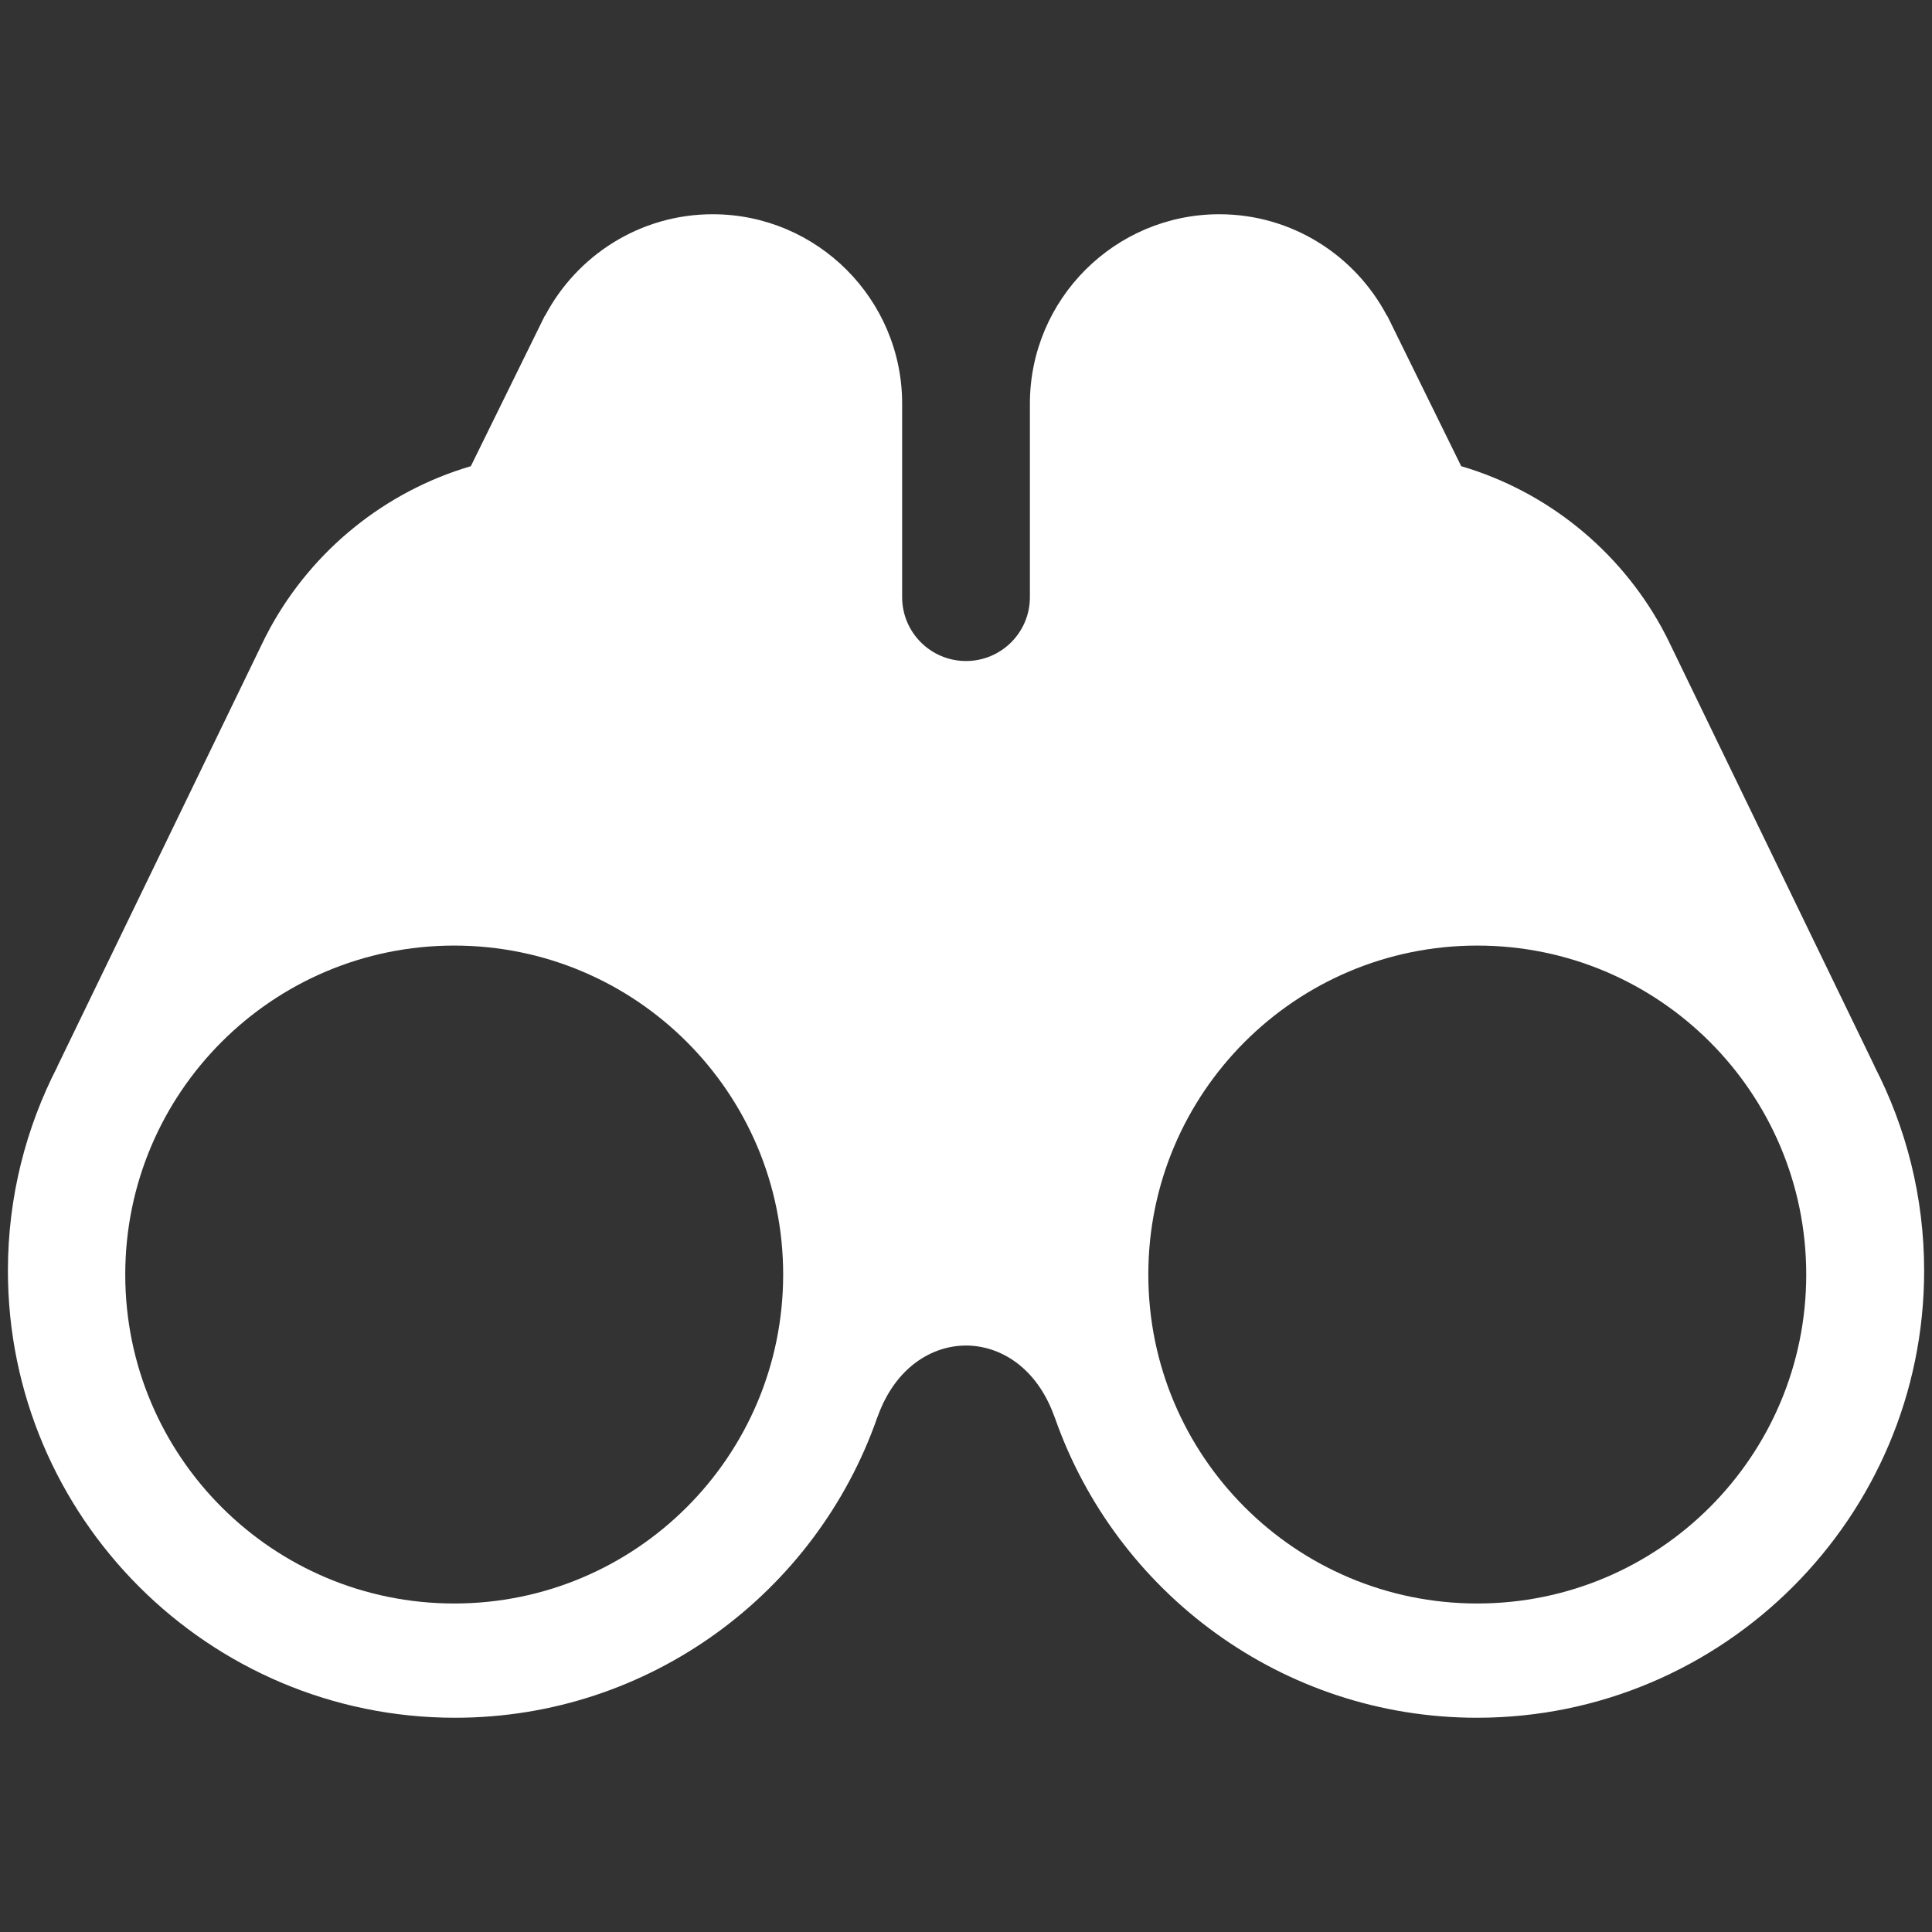 <?xml version="1.0" encoding="utf-8"?>

<!DOCTYPE svg PUBLIC "-//W3C//DTD SVG 1.1//EN" "http://www.w3.org/Graphics/SVG/1.1/DTD/svg11.dtd">
<!-- Uploaded to: SVG Repo, www.svgrepo.com, Generator: SVG Repo Mixer Tools -->
<svg fill="#FFFFFF" version="1.1" id="Layer_1" xmlns="http://www.w3.org/2000/svg" xmlns:xlink="http://www.w3.org/1999/xlink" 
	 width="800px" height="800px" viewBox="796 796 200 200" enable-background="new 796 796 200 200" xml:space="preserve">
<rect x="796" y="796" width="200" height="200" fill="#333333" stroke="none"/>
<path d="M990.047,906.386c0.028,0.041,0.045,0.065,0.045,0.065l-21.113-43.591c-0.299-0.637-0.618-1.264-0.955-1.878l-0.024-0.047
	v0.002c-4.397-7.982-11.835-14.06-20.737-16.677l-7.659-15.578l-0.019,0.018c-3.283-6.246-9.828-10.521-17.362-10.521
	c-10.812,0-19.608,8.798-19.608,19.611v20.027c0,3.65-2.959,6.609-6.609,6.612c-0.002,0-0.003,0-0.004,0c-0.002,0-0.003,0-0.004,0
	c-3.651-0.003-6.608-2.962-6.608-6.612V837.79c0-10.813-8.798-19.611-19.611-19.611c-7.533,0-14.077,4.275-17.361,10.521
	l-0.019-0.018l-7.658,15.578c-8.903,2.617-16.341,8.693-20.737,16.676l-0.002-0.001l-0.023,0.046
	c-0.337,0.615-0.654,1.242-0.955,1.878l-21.113,43.592c0,0,0.017-0.024,0.045-0.065c-3.274,6.345-5.137,13.531-5.137,21.15
	c0,25.521,20.765,46.285,46.286,46.285c20.187,0,37.386-12.995,43.699-31.056c0.026-0.065,0.051-0.121,0.077-0.193
	c1.849-5.078,5.639-7.282,9.122-7.282s7.274,2.204,9.12,7.282c0.028,0.072,0.053,0.128,0.078,0.193
	c6.313,18.061,23.513,31.056,43.7,31.056c25.521,0,46.286-20.764,46.286-46.285C995.185,919.917,993.323,912.73,990.047,906.386z
	 M843.02,961.993c-18.808,0-34.054-15.247-34.054-34.054c0-18.806,15.246-34.053,34.054-34.053
	c18.807,0,34.053,15.247,34.053,34.053C877.072,946.746,861.826,961.993,843.02,961.993z M948.927,961.993
	c-18.806,0-34.053-15.247-34.053-34.054c0-18.806,15.247-34.053,34.053-34.053c18.808,0,34.054,15.247,34.054,34.053
	C982.98,946.746,967.734,961.993,948.927,961.993z"/>
</svg>